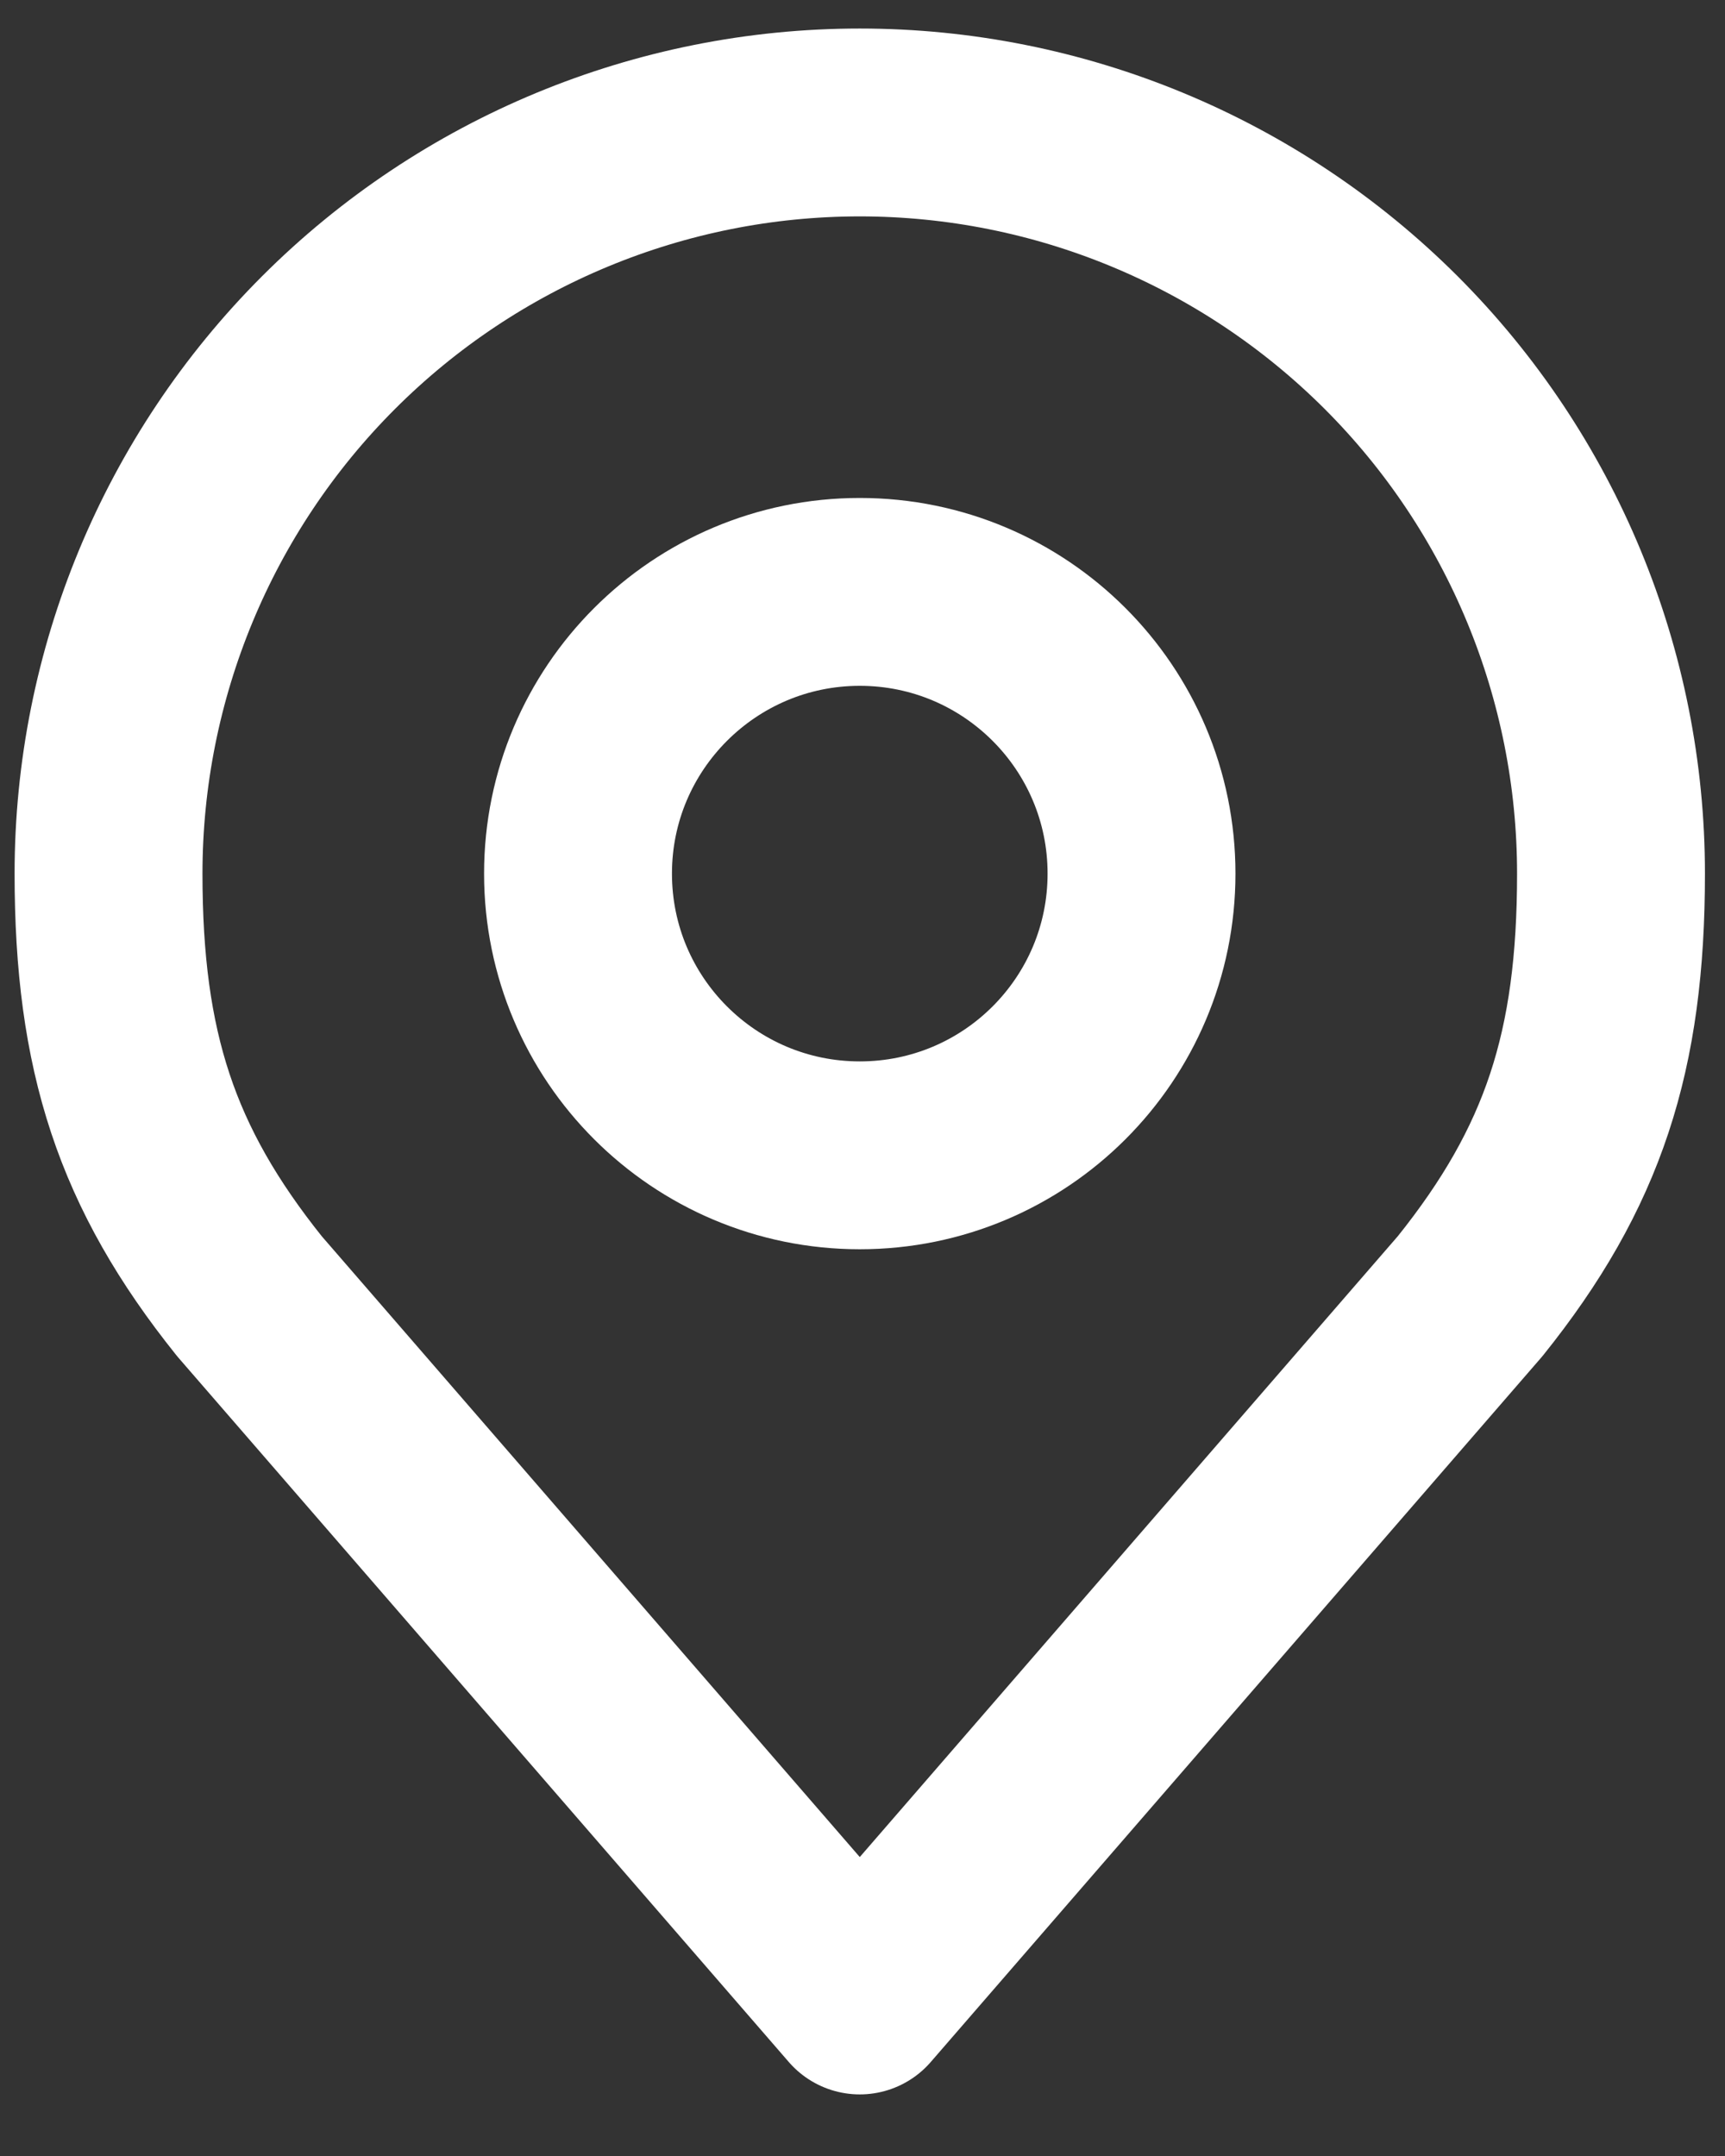 <svg width="12" height="15" viewBox="0 0 12 15" fill="none" xmlns="http://www.w3.org/2000/svg">
<rect x="0" y="0" width="12" height="15" fill="#333333" stroke="none"/>
<g id="Group">
<path id="Vector" d="M5.981 8.038C7.064 8.038 7.941 7.161 7.941 6.078C7.941 4.996 7.064 4.118 5.981 4.118C4.899 4.118 4.021 4.996 4.021 6.078C4.021 7.161 4.899 8.038 5.981 8.038Z" stroke="white" stroke-width="1.307" stroke-linecap="round" stroke-linejoin="round"/>
<path id="Vector_2" d="M5.981 0.852C4.595 0.852 3.266 1.403 2.286 2.383C1.306 3.363 0.755 4.692 0.755 6.078C0.755 7.314 1.018 8.123 1.735 9.018L5.981 13.918L10.227 9.018C10.945 8.123 11.207 7.314 11.207 6.078C11.207 4.692 10.657 3.363 9.677 2.383C8.696 1.403 7.367 0.852 5.981 0.852Z" stroke="white" stroke-width="1.307" stroke-linecap="round" stroke-linejoin="round"/>
</g>
</svg>
